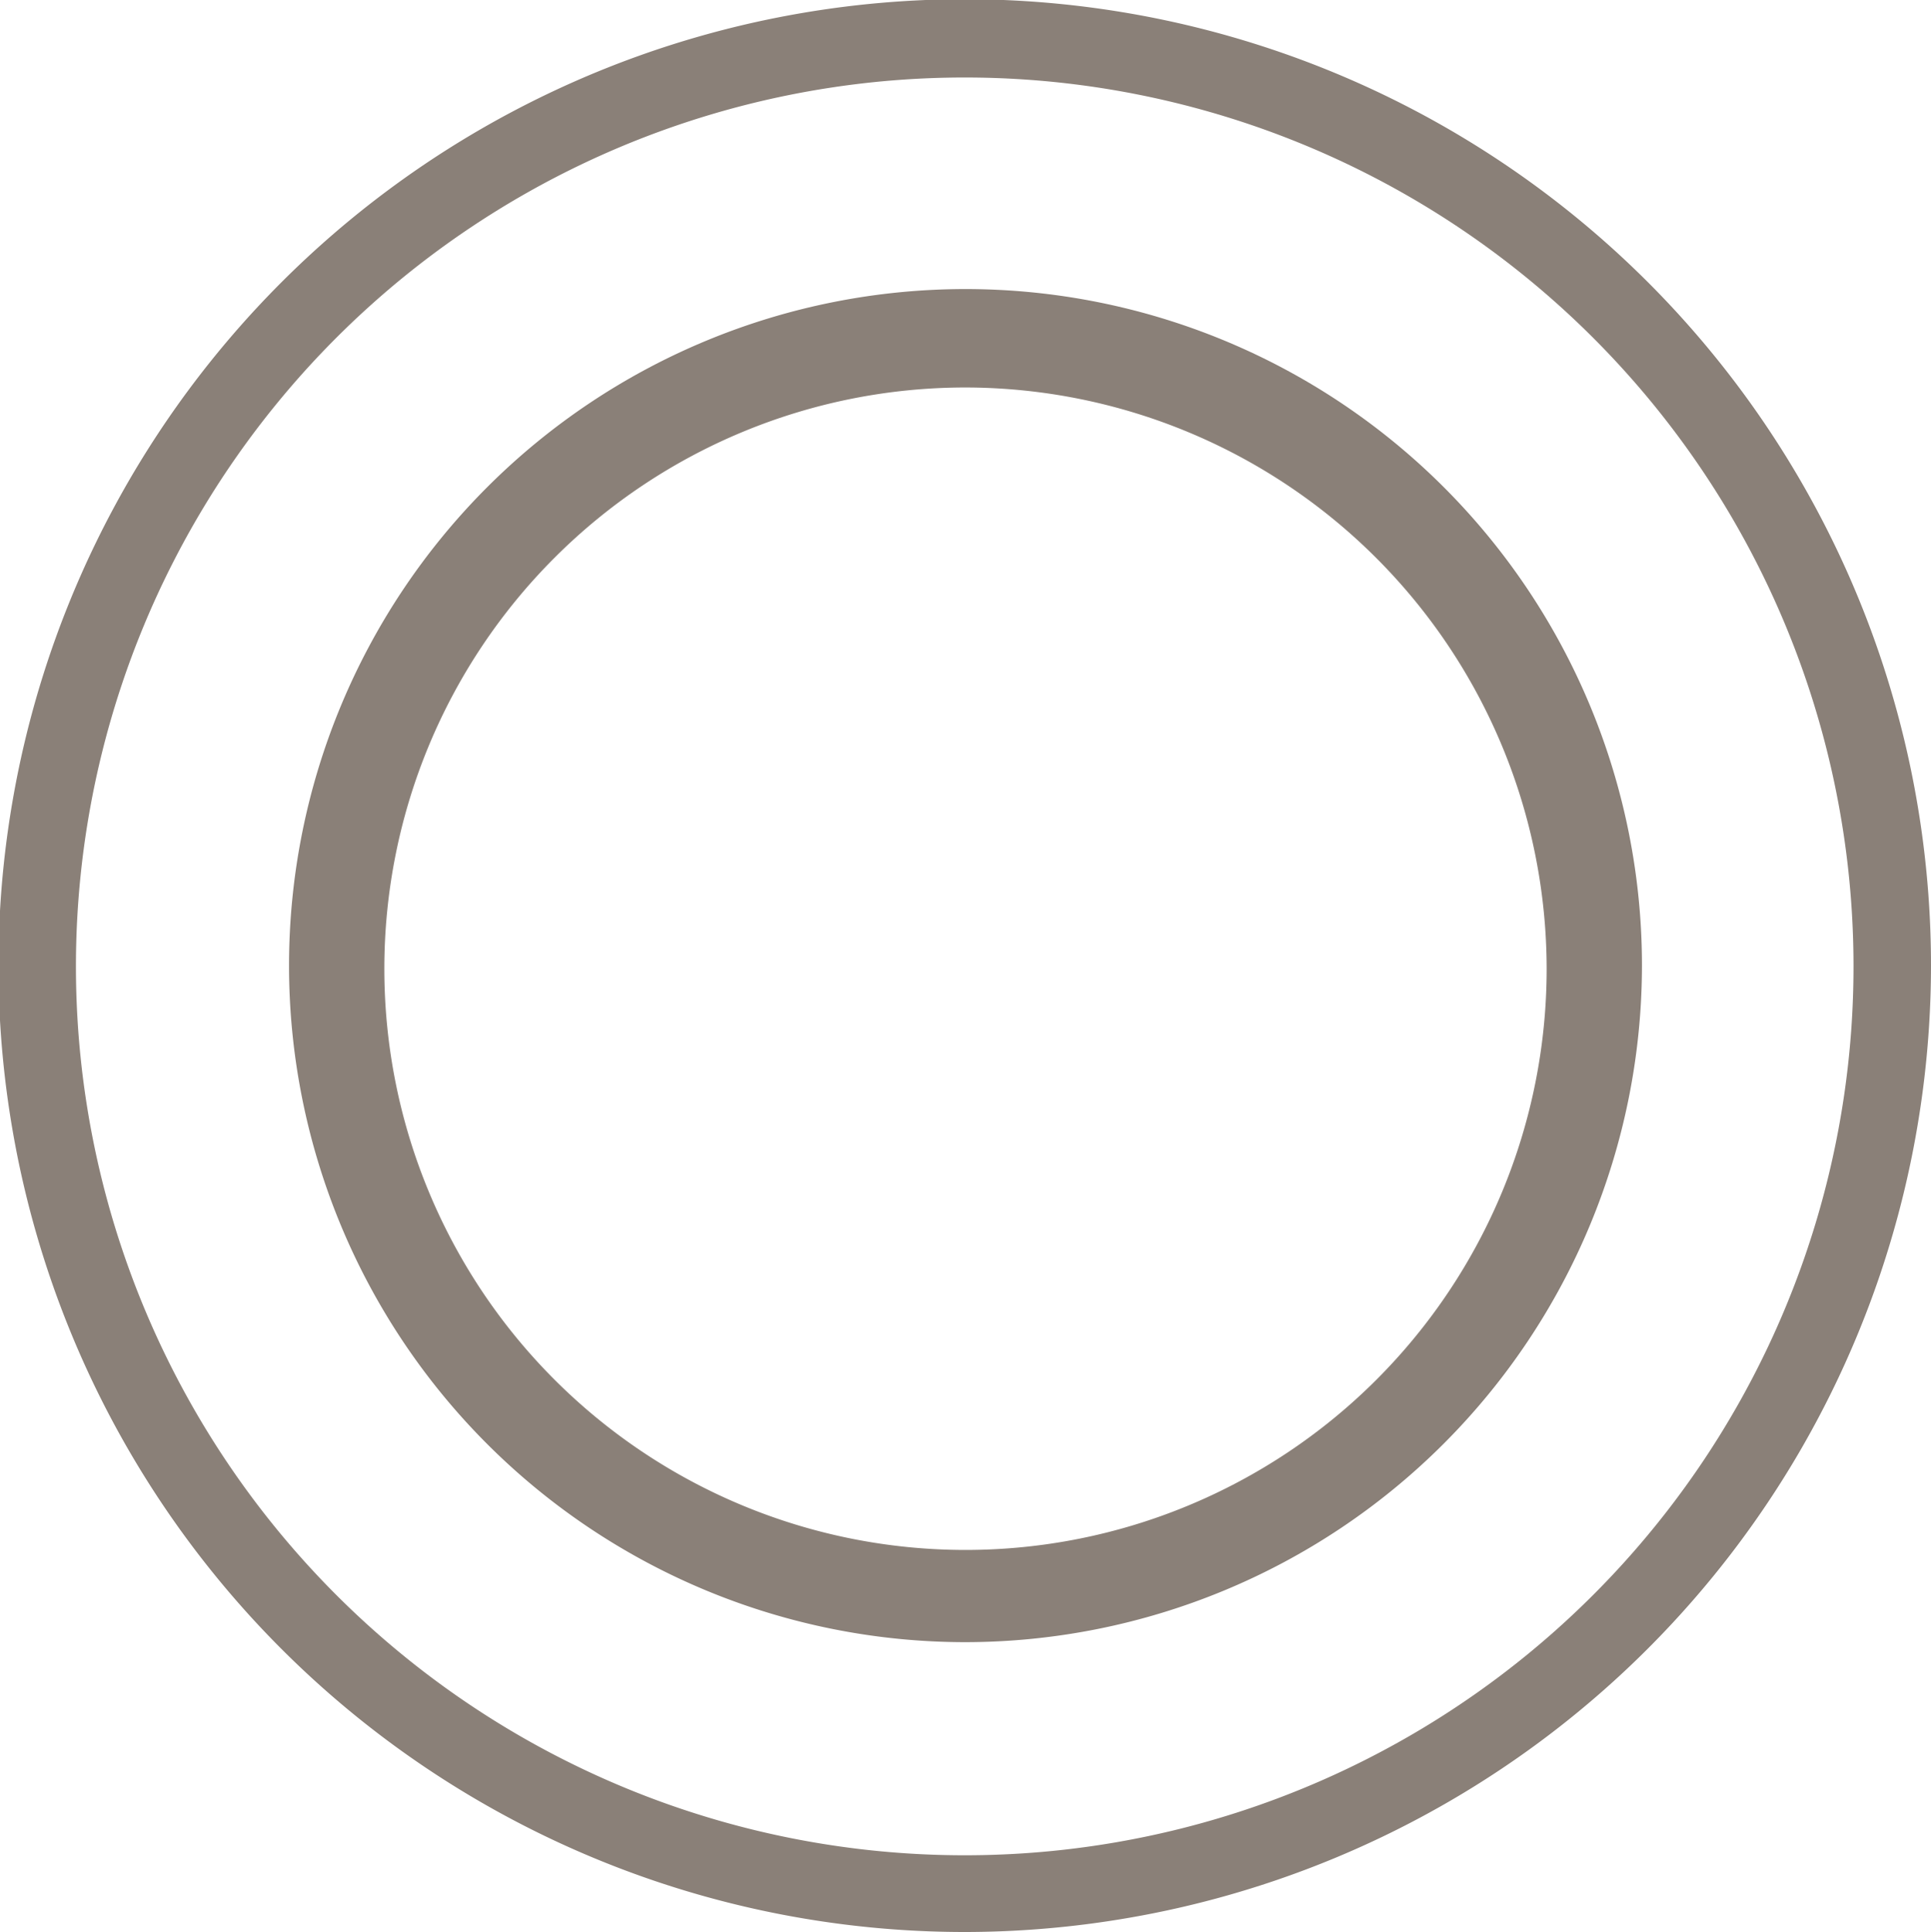 <svg id="圖層_1" data-name="圖層 1" xmlns="http://www.w3.org/2000/svg" viewBox="0 0 24.92 24.93"><defs><style>.cls-1{fill:#8a8078;}</style></defs><path class="cls-1" d="M12.46,24.93A12.47,12.47,0,1,1,24.92,12.46,12.48,12.48,0,0,1,12.46,24.93ZM12.46,1A11.47,11.47,0,1,0,23.92,12.46,11.47,11.47,0,0,0,12.46,1Z"/><path class="cls-1" d="M12.46,21.19a8.73,8.73,0,1,1,8.73-8.73A8.74,8.74,0,0,1,12.46,21.19ZM12.46,5a7.5,7.5,0,1,0,7.5,7.5A7.51,7.51,0,0,0,12.46,5Z"/></svg>